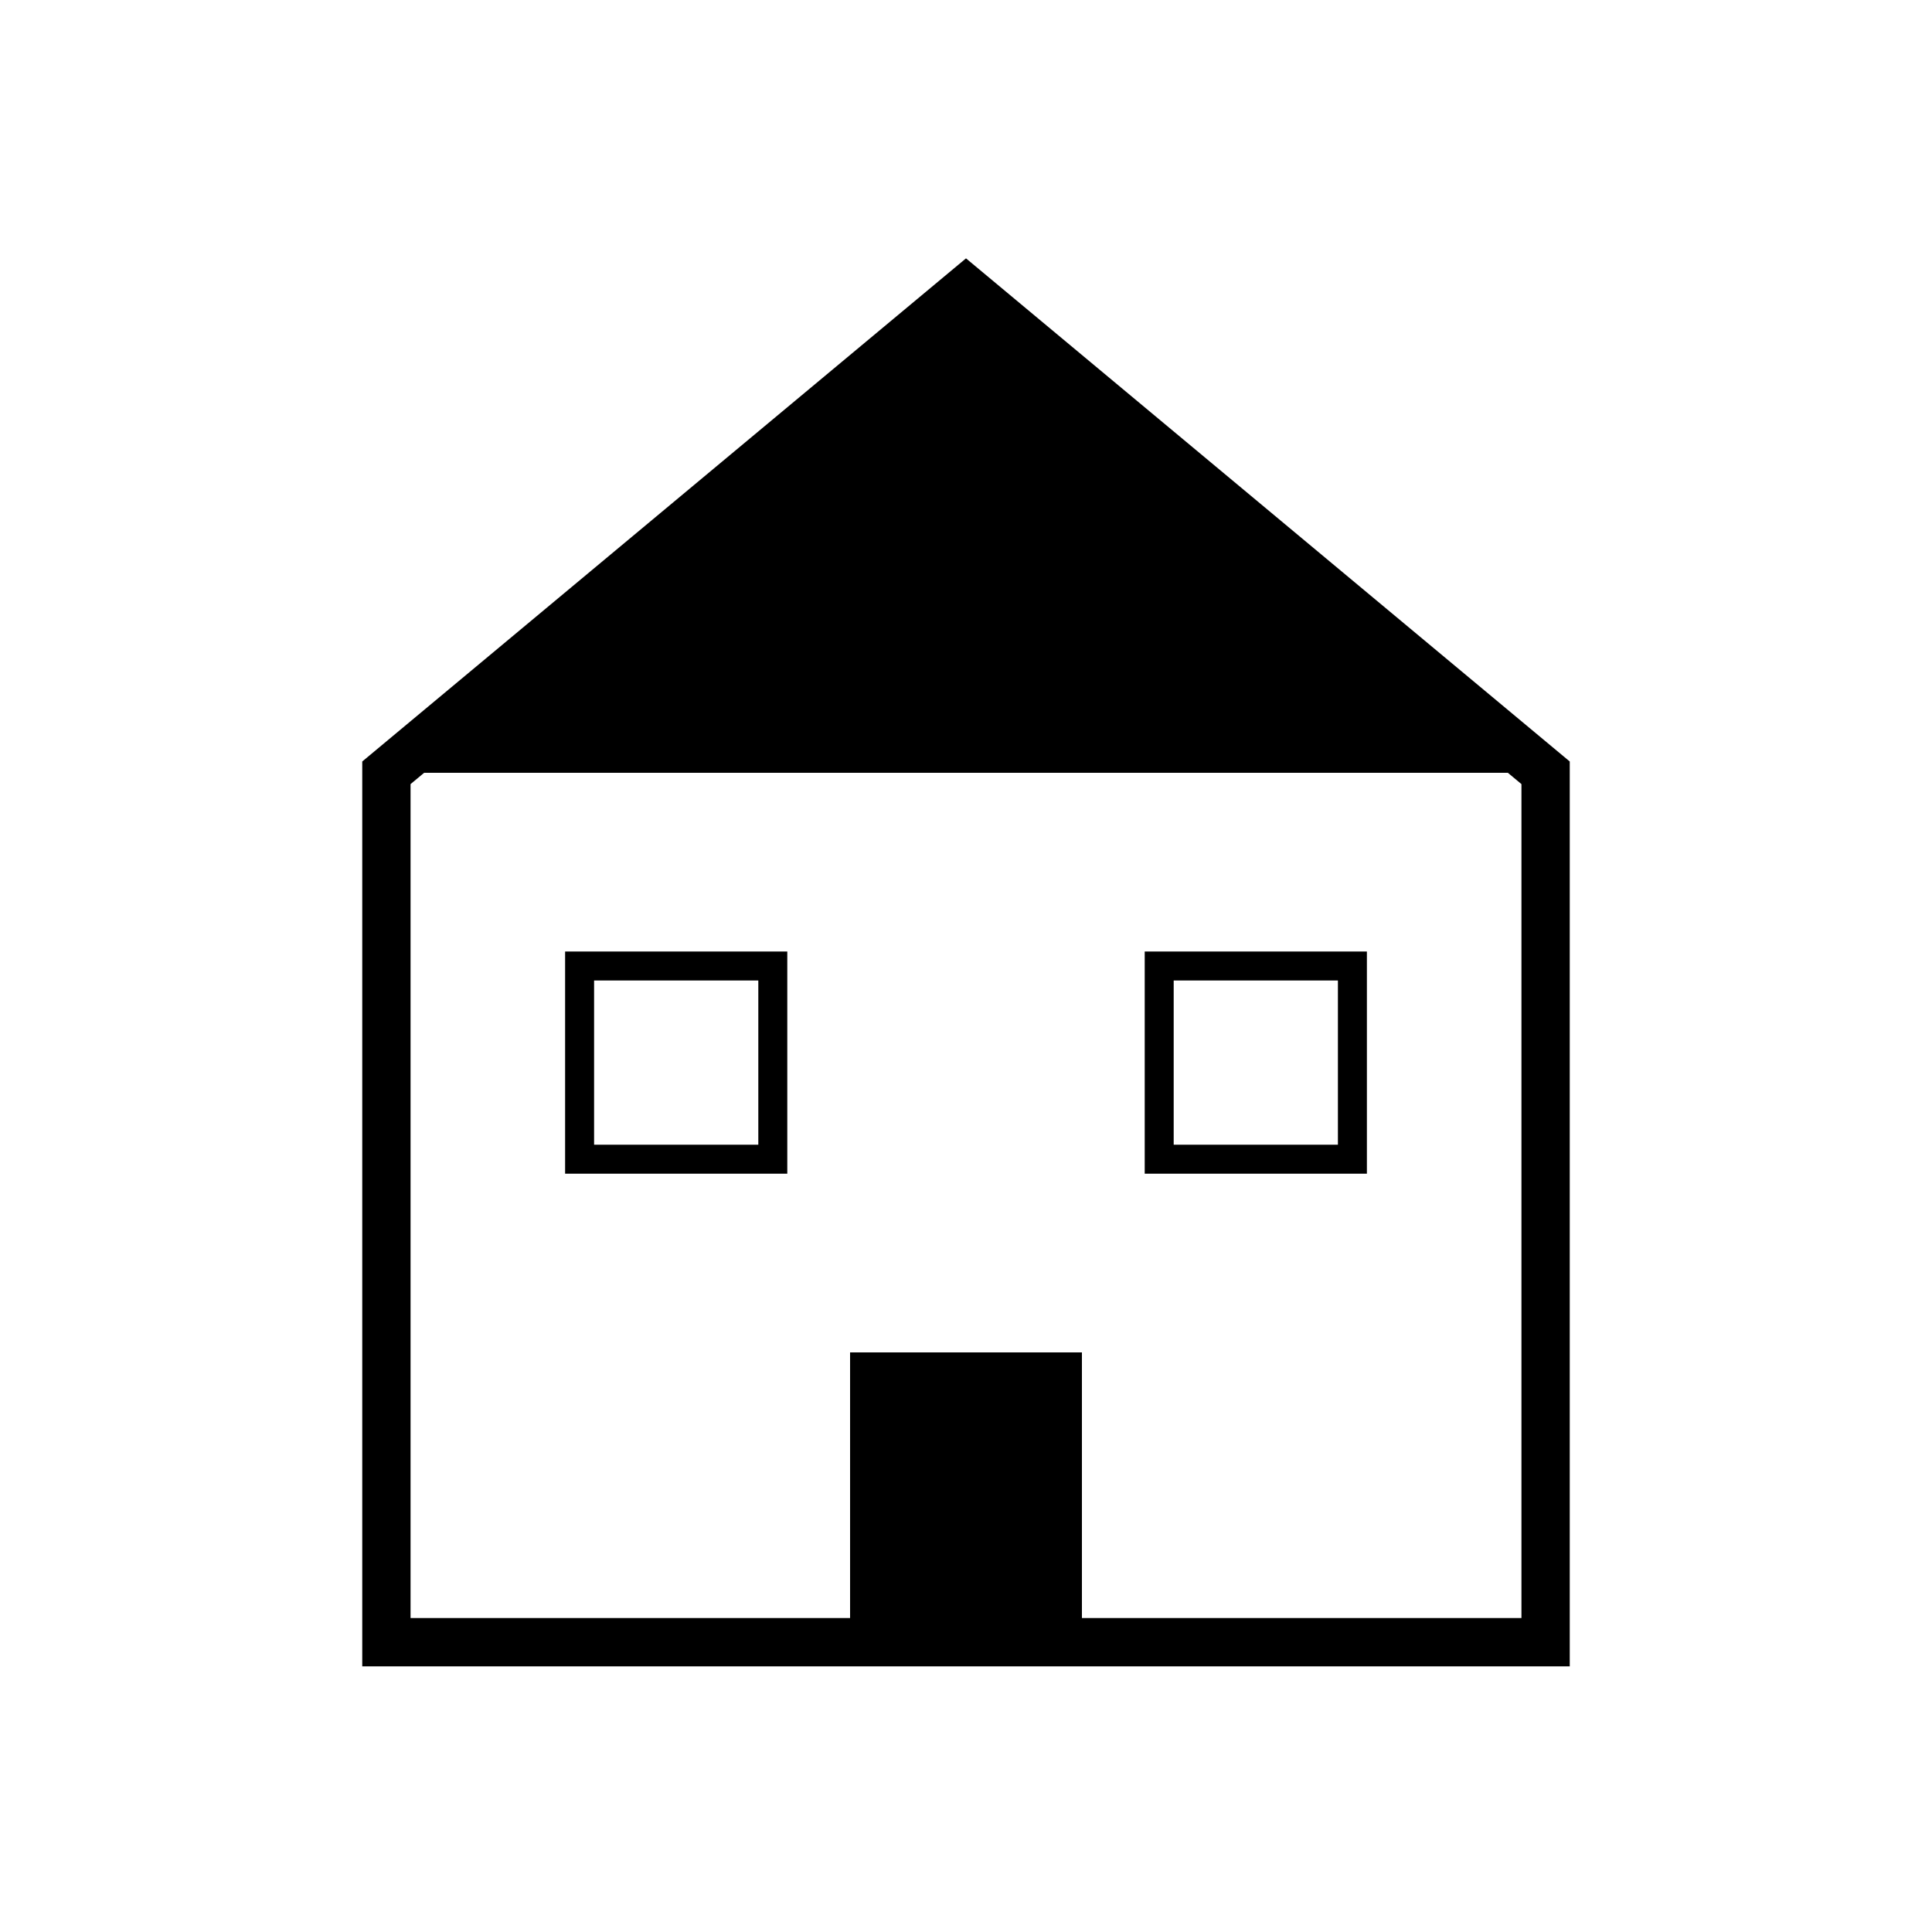 <svg xmlns="http://www.w3.org/2000/svg" viewBox="0 0 100 100">
  <path d="M50 15 L20 40 L20 85 L80 85 L80 40 Z" fill="none" stroke="currentColor" stroke-width="2.5"/>
  <path d="M50 15 L20 40 L80 40 Z" fill="currentColor"/>
  <rect x="44" y="70" width="12" height="15" fill="currentColor"/>
  <rect x="30" y="50" width="10" height="10" fill="none" stroke="currentColor" stroke-width="1.5"/>
  <rect x="60" y="50" width="10" height="10" fill="none" stroke="currentColor" stroke-width="1.5"/>
</svg>